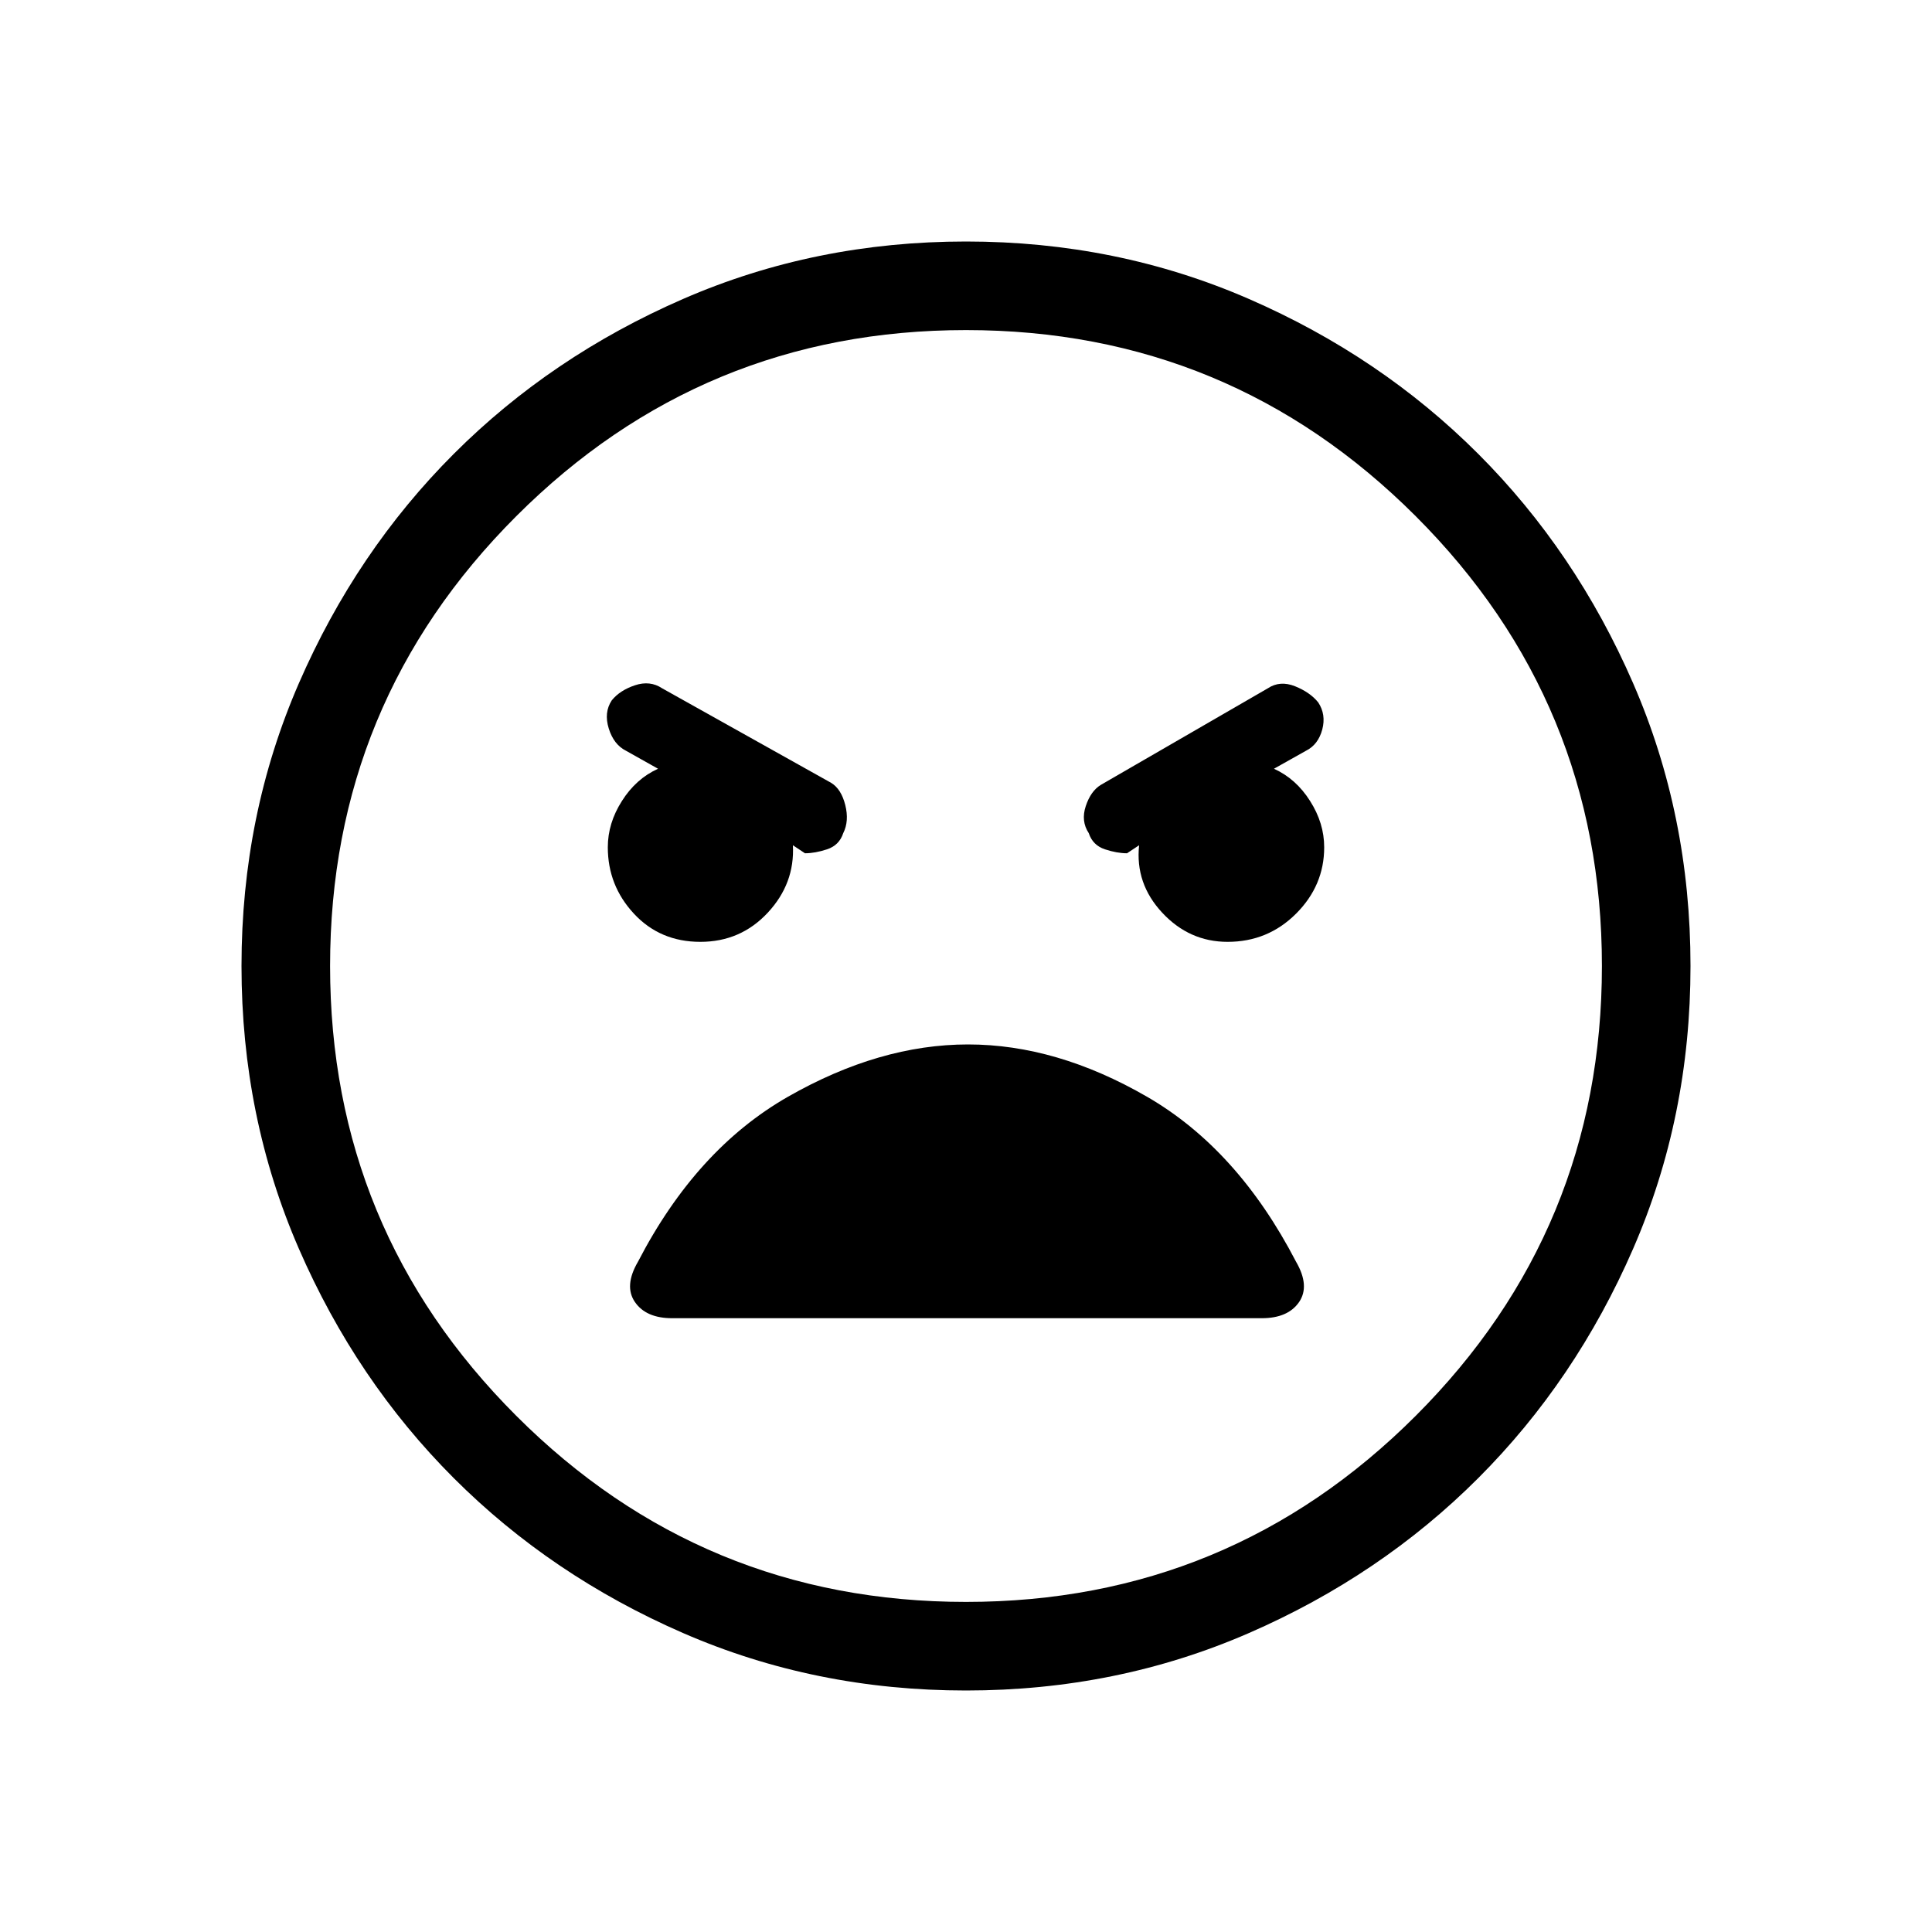 <svg xmlns="http://www.w3.org/2000/svg" height="20" width="20"><path d="M10 17.5Q8.438 17.5 7.073 16.906Q5.708 16.312 4.698 15.302Q3.688 14.292 3.094 12.927Q2.5 11.562 2.5 10Q2.5 8.438 3.094 7.073Q3.688 5.708 4.698 4.698Q5.708 3.688 7.073 3.094Q8.438 2.5 10 2.5Q11.562 2.5 12.927 3.094Q14.292 3.688 15.302 4.698Q16.312 5.708 16.906 7.073Q17.5 8.438 17.5 10Q17.5 11.562 16.906 12.927Q16.312 14.292 15.302 15.302Q14.292 16.312 12.927 16.906Q11.562 17.5 10 17.5ZM10 16.583Q12.729 16.583 14.656 14.656Q16.583 12.729 16.583 10Q16.583 7.271 14.656 5.344Q12.729 3.417 10 3.417Q7.271 3.417 5.344 5.344Q3.417 7.271 3.417 10Q3.417 12.729 5.344 14.656Q7.271 16.583 10 16.583ZM7.25 9.75Q7.667 9.75 7.948 9.448Q8.229 9.146 8.208 8.75L8.333 8.833Q8.438 8.833 8.562 8.792Q8.688 8.75 8.729 8.625Q8.792 8.5 8.75 8.333Q8.708 8.167 8.604 8.104L6.854 7.125Q6.729 7.042 6.573 7.094Q6.417 7.146 6.333 7.25Q6.25 7.375 6.302 7.542Q6.354 7.708 6.479 7.771L6.812 7.958Q6.583 8.062 6.438 8.292Q6.292 8.521 6.292 8.771Q6.292 9.167 6.562 9.458Q6.833 9.75 7.25 9.75ZM12.708 9.75Q13.125 9.75 13.417 9.458Q13.708 9.167 13.708 8.771Q13.708 8.521 13.562 8.292Q13.417 8.062 13.188 7.958L13.521 7.771Q13.646 7.708 13.688 7.552Q13.729 7.396 13.646 7.271Q13.562 7.167 13.406 7.104Q13.25 7.042 13.125 7.125L11.396 8.125Q11.292 8.188 11.24 8.344Q11.188 8.5 11.271 8.625Q11.312 8.75 11.438 8.792Q11.562 8.833 11.667 8.833L11.792 8.75Q11.75 9.146 12.031 9.448Q12.312 9.75 12.708 9.75ZM6.958 13.646H13.062Q13.333 13.646 13.448 13.479Q13.562 13.312 13.417 13.062Q12.812 11.896 11.875 11.354Q10.938 10.812 10.021 10.812Q9.104 10.812 8.156 11.354Q7.208 11.896 6.604 13.062Q6.458 13.312 6.573 13.479Q6.688 13.646 6.958 13.646ZM10 10Q10 10 10 10Q10 10 10 10Q10 10 10 10Q10 10 10 10Q10 10 10 10Q10 10 10 10Q10 10 10 10Q10 10 10 10Z"/></svg>